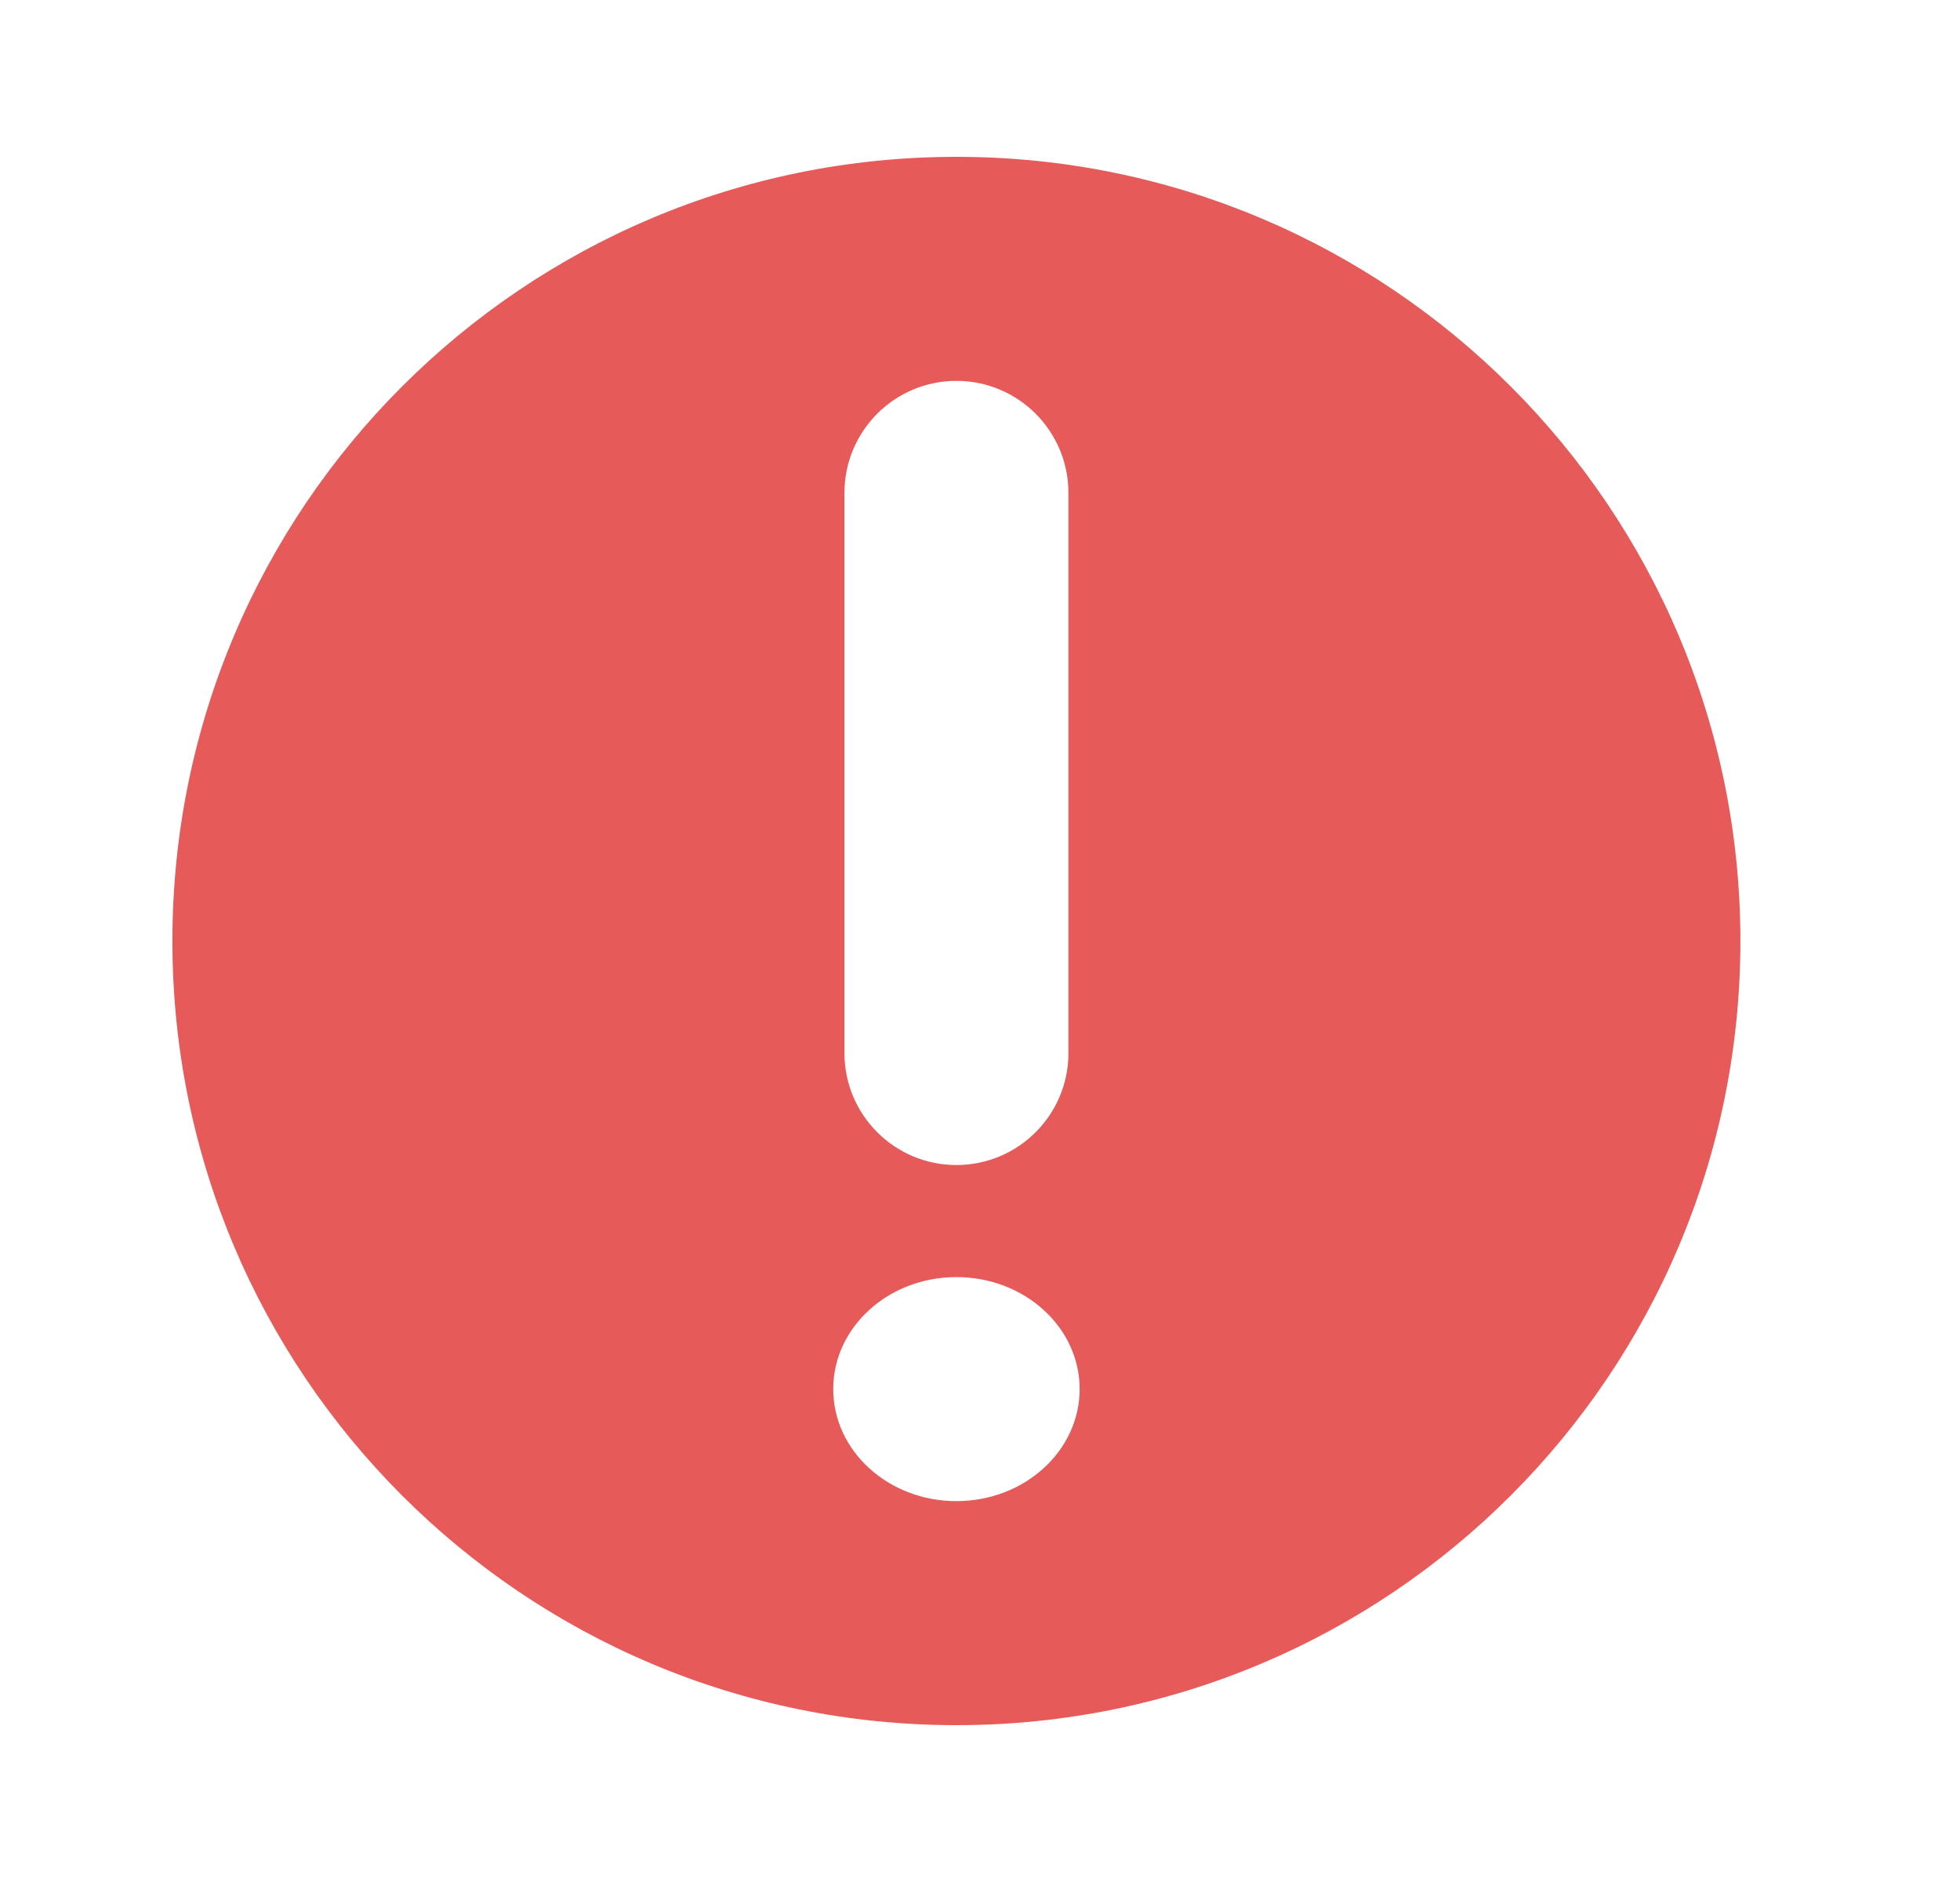 <svg width="25" height="24" viewBox="0 0 25 24" fill="none" xmlns="http://www.w3.org/2000/svg">
<path fill-rule="evenodd" clip-rule="evenodd" d="M12.199 22C17.722 22 22.199 17.523 22.199 12C22.199 6.477 17.722 2 12.199 2C6.676 2 2.199 6.477 2.199 12C2.199 17.523 6.676 22 12.199 22ZM12.199 4.857C12.988 4.857 13.628 5.497 13.628 6.286V13.429C13.628 14.218 12.988 14.857 12.199 14.857C11.41 14.857 10.771 14.218 10.771 13.429V6.286C10.771 5.497 11.41 4.857 12.199 4.857ZM12.199 19.143C13.067 19.143 13.771 18.503 13.771 17.714C13.771 16.925 13.067 16.286 12.199 16.286C11.331 16.286 10.628 16.925 10.628 17.714C10.628 18.503 11.331 19.143 12.199 19.143Z" fill="#E75A5A"/>
</svg>
